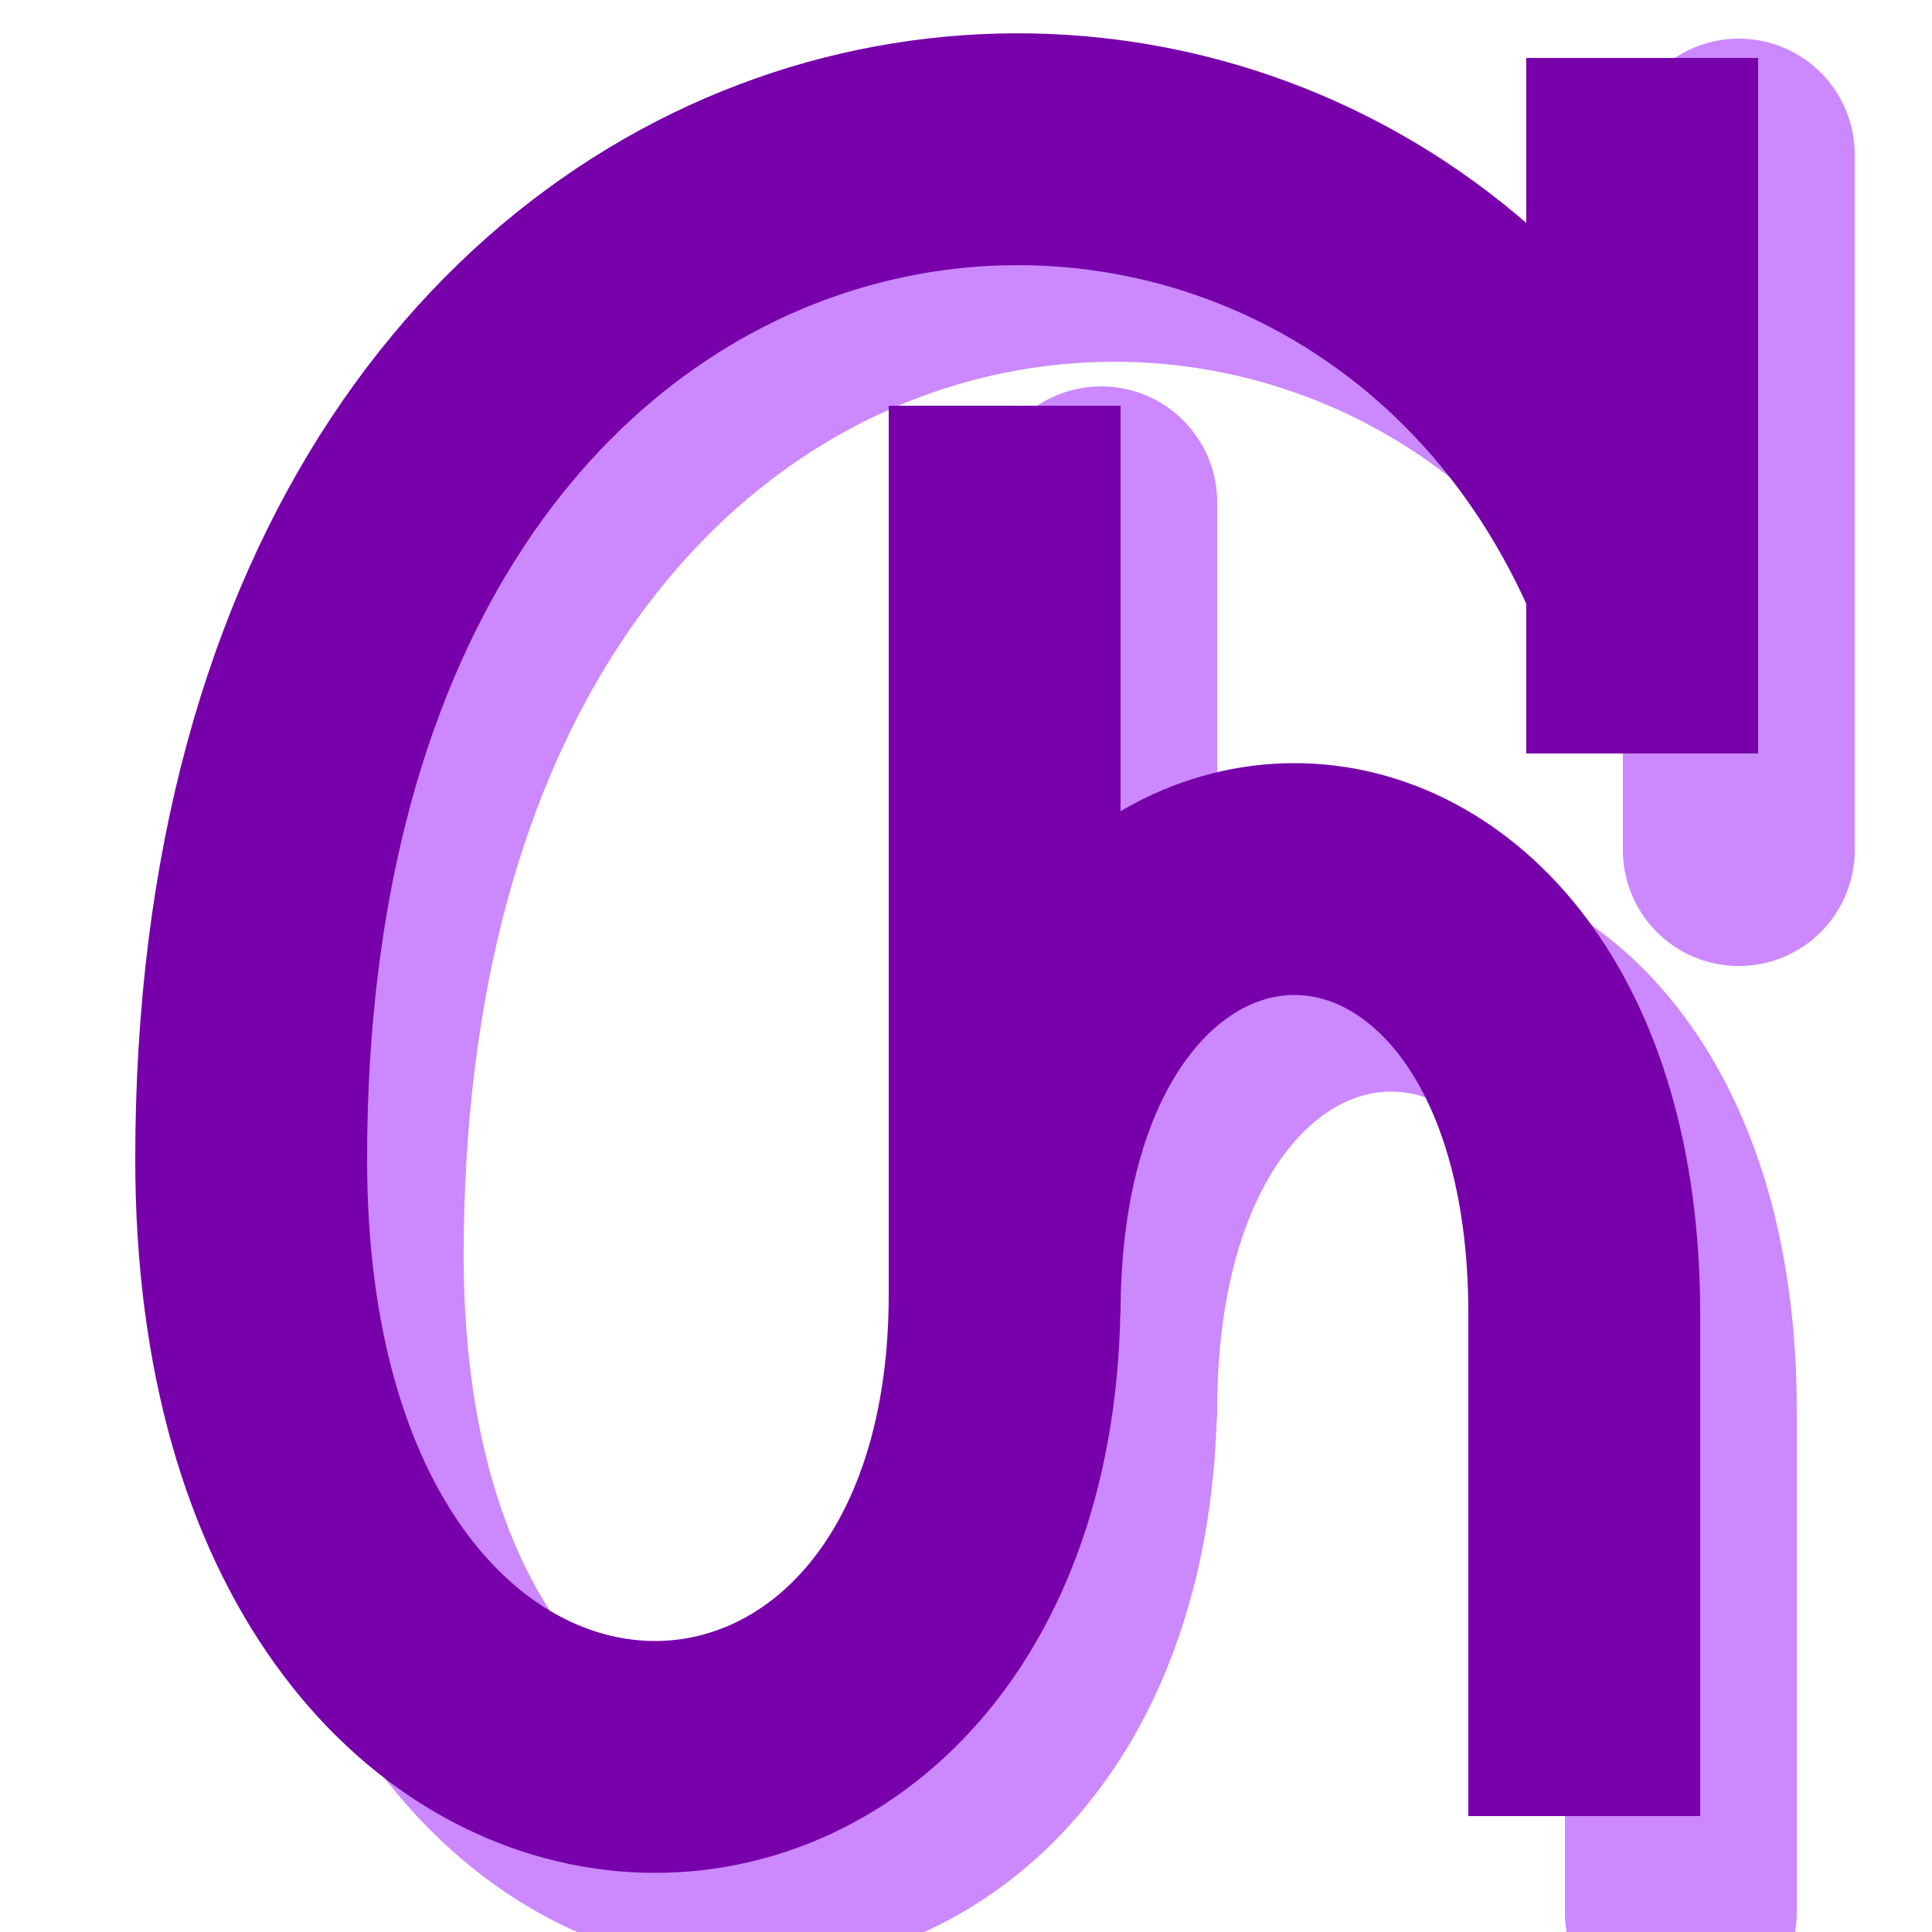 <svg width="100" height="100" xmlns="http://www.w3.org/2000/svg" xmlns:xlink="http://www.w3.org/1999/xlink">
  <path id="main" d="
    M 85 3
    l 0 36
    m 0 -9
    c -15 -36 -72 -30 -72 30
    c 0 40 39 40 39 7

    l 0 -46
    l 0 47
    c 0 -30 30 -30 30 0
    l 0 26
  " fill="none" />
  <use href="#main" xlink:href="#main" stroke-width="12" x="5" y="5" stroke="#C8F" stroke-linecap="round" stroke-linejoin="round" />
  <use href="#main" xlink:href="#main" stroke-width="12" stroke="#70A" />

  <ellipse id="circle" cx="20" cy="20" rx="16" fill="#800" />
  <ellipse id="circle" cx="20" cy="20" rx="15" fill="#F00" />
  <ellipse id="circle" cx="20" cy="20" rx="10" fill="#F33" />
  <ellipse id="circle" cx="20" cy="20" rx="5" fill="#F55" />
</svg>